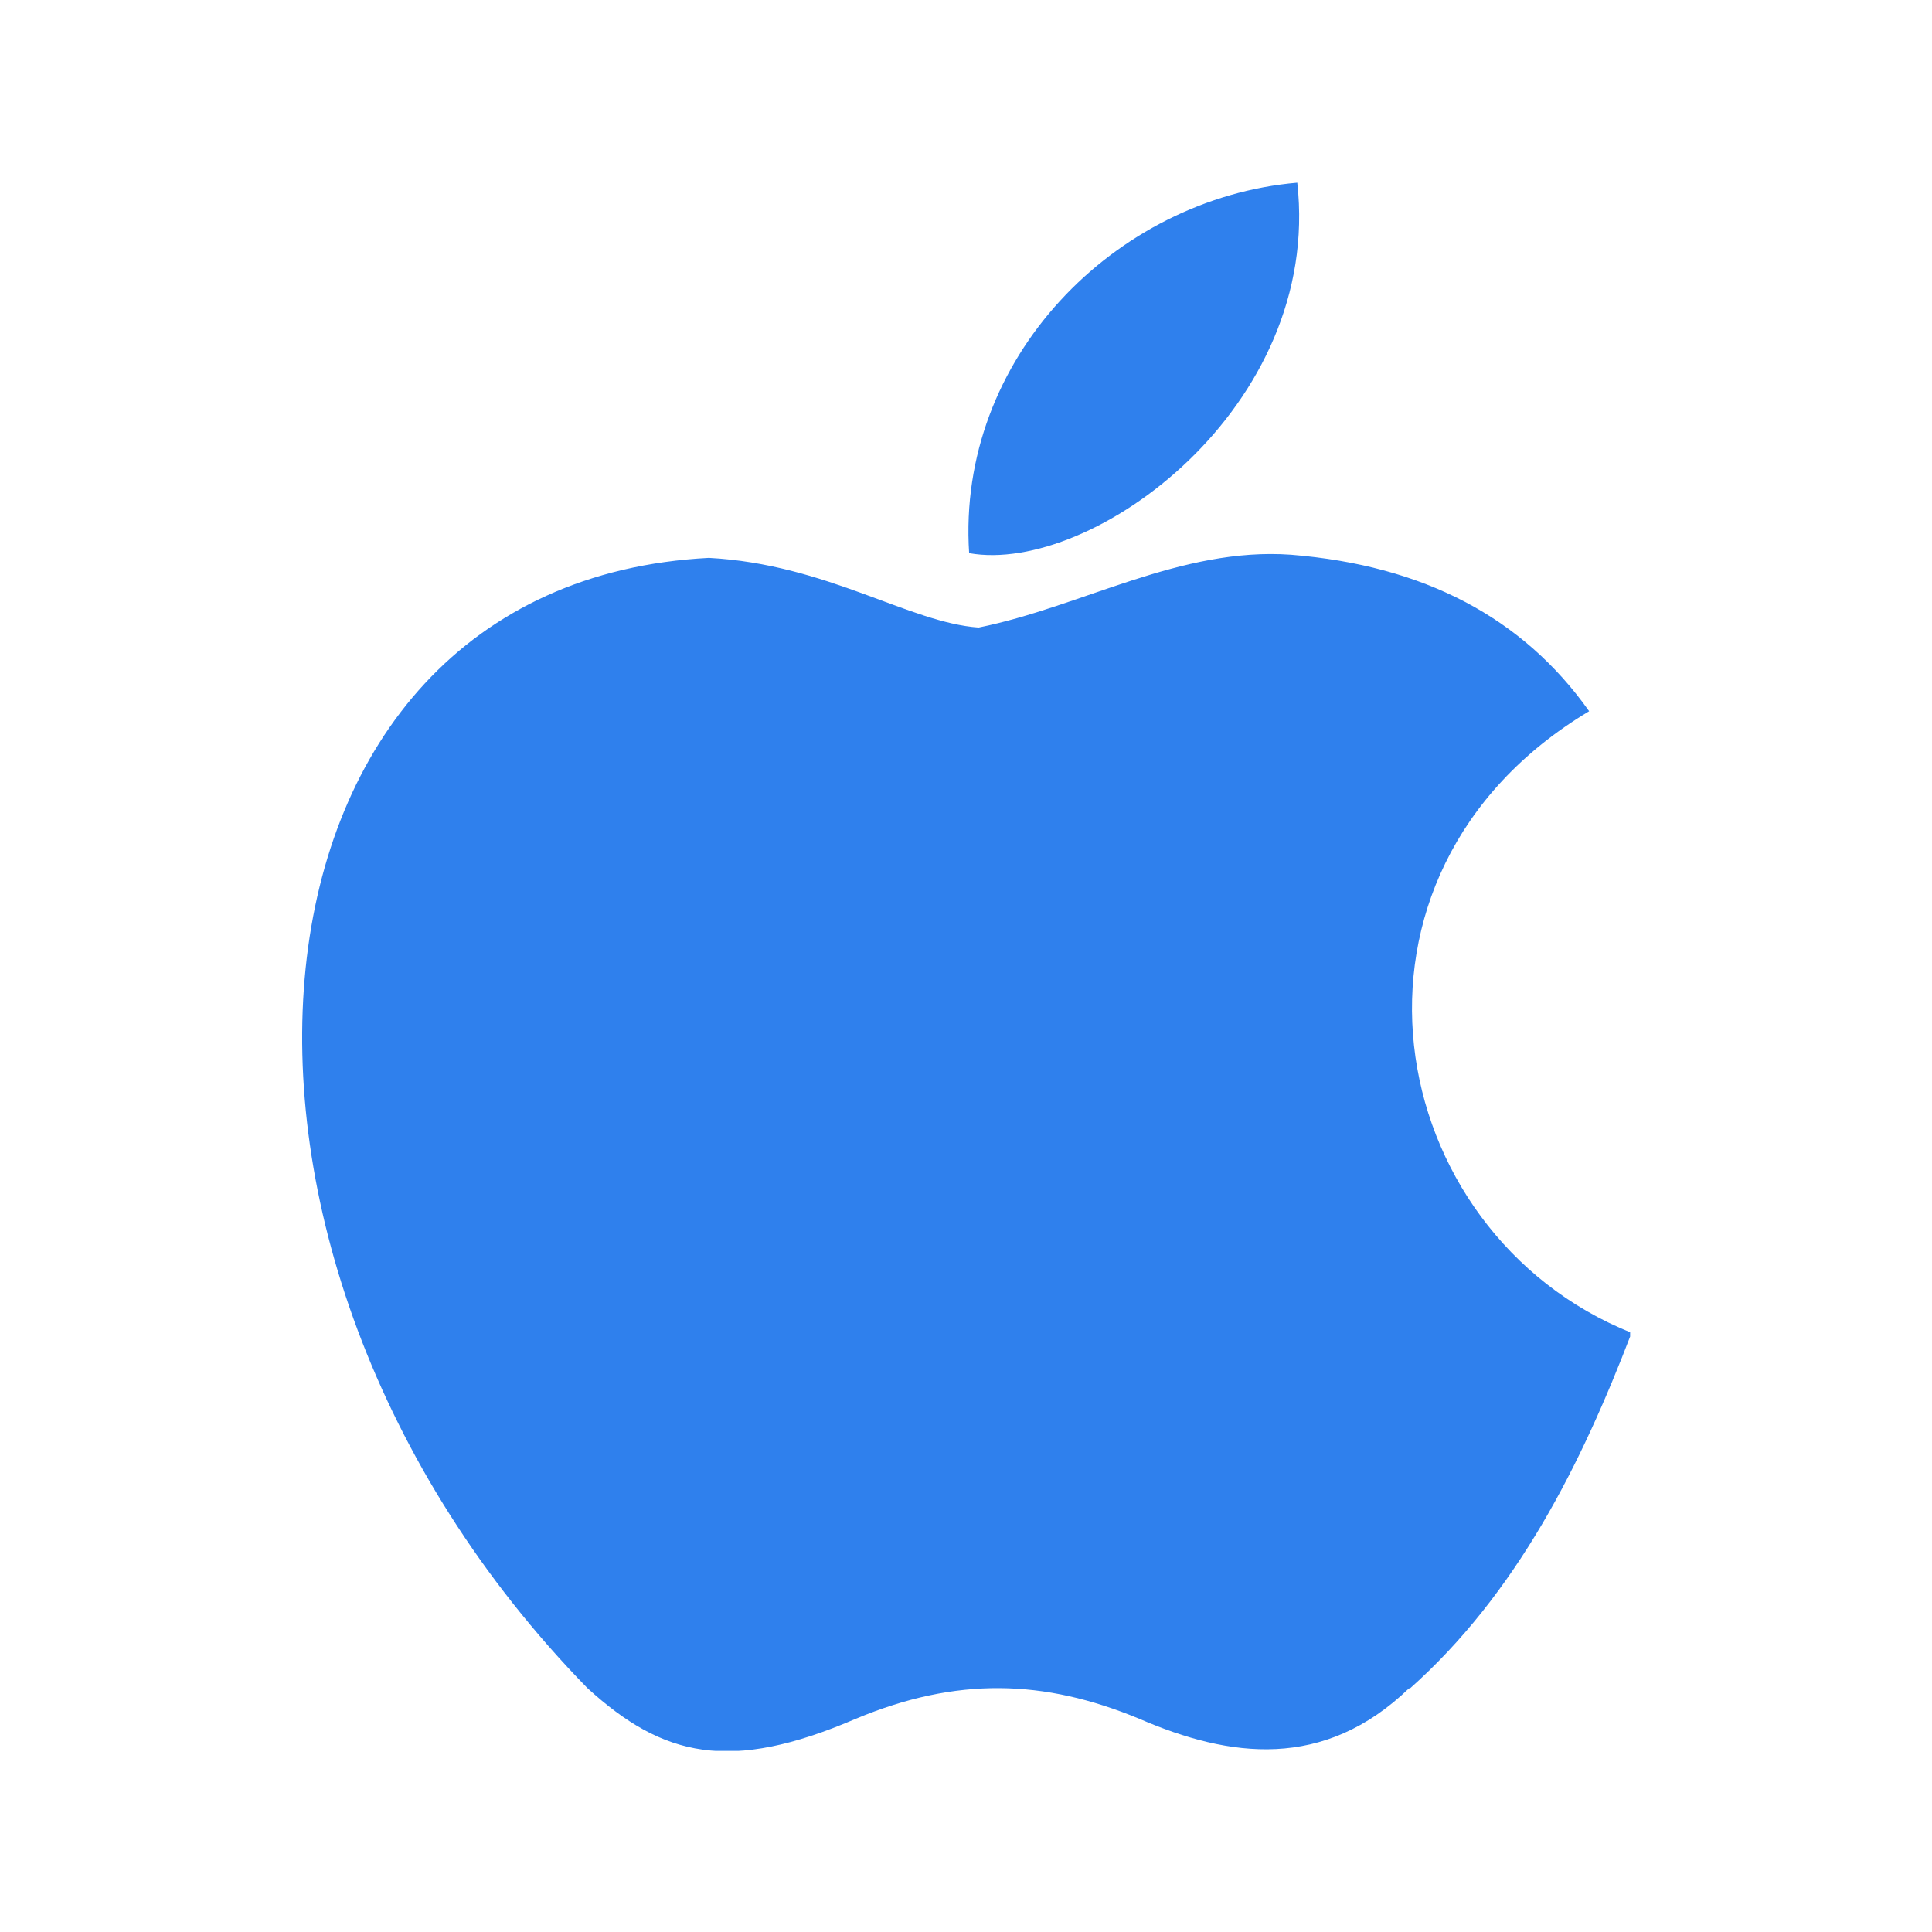 <svg width="32" height="32" viewBox="0 0 32 32" fill="none" xmlns="http://www.w3.org/2000/svg">
<g clip-path="url(#clip0_182_494)">
<path d="M23.342 27.96C21.926 29.328 20.363 29.114 18.874 28.47C17.291 27.812 15.843 27.77 14.171 28.47C12.089 29.364 10.983 29.104 9.729 27.96C2.649 20.706 3.694 9.656 11.741 9.24C13.693 9.344 15.059 10.314 16.209 10.394C17.918 10.049 19.553 9.058 21.383 9.188C23.58 9.365 25.223 10.228 26.321 11.78C21.801 14.484 22.872 20.412 27.024 22.076C26.193 24.247 25.127 26.392 23.34 27.978L23.342 27.96ZM16.052 9.162C15.841 5.938 18.467 3.286 21.487 3.026C21.902 6.744 18.09 9.526 16.052 9.162Z" fill="#2F80ED"/>
</g>
<defs>
<clipPath id="clip0_182_494">
<rect width="22" height="26" fill="white" transform="translate(5 3)"/>
</clipPath>
</defs>
</svg>
